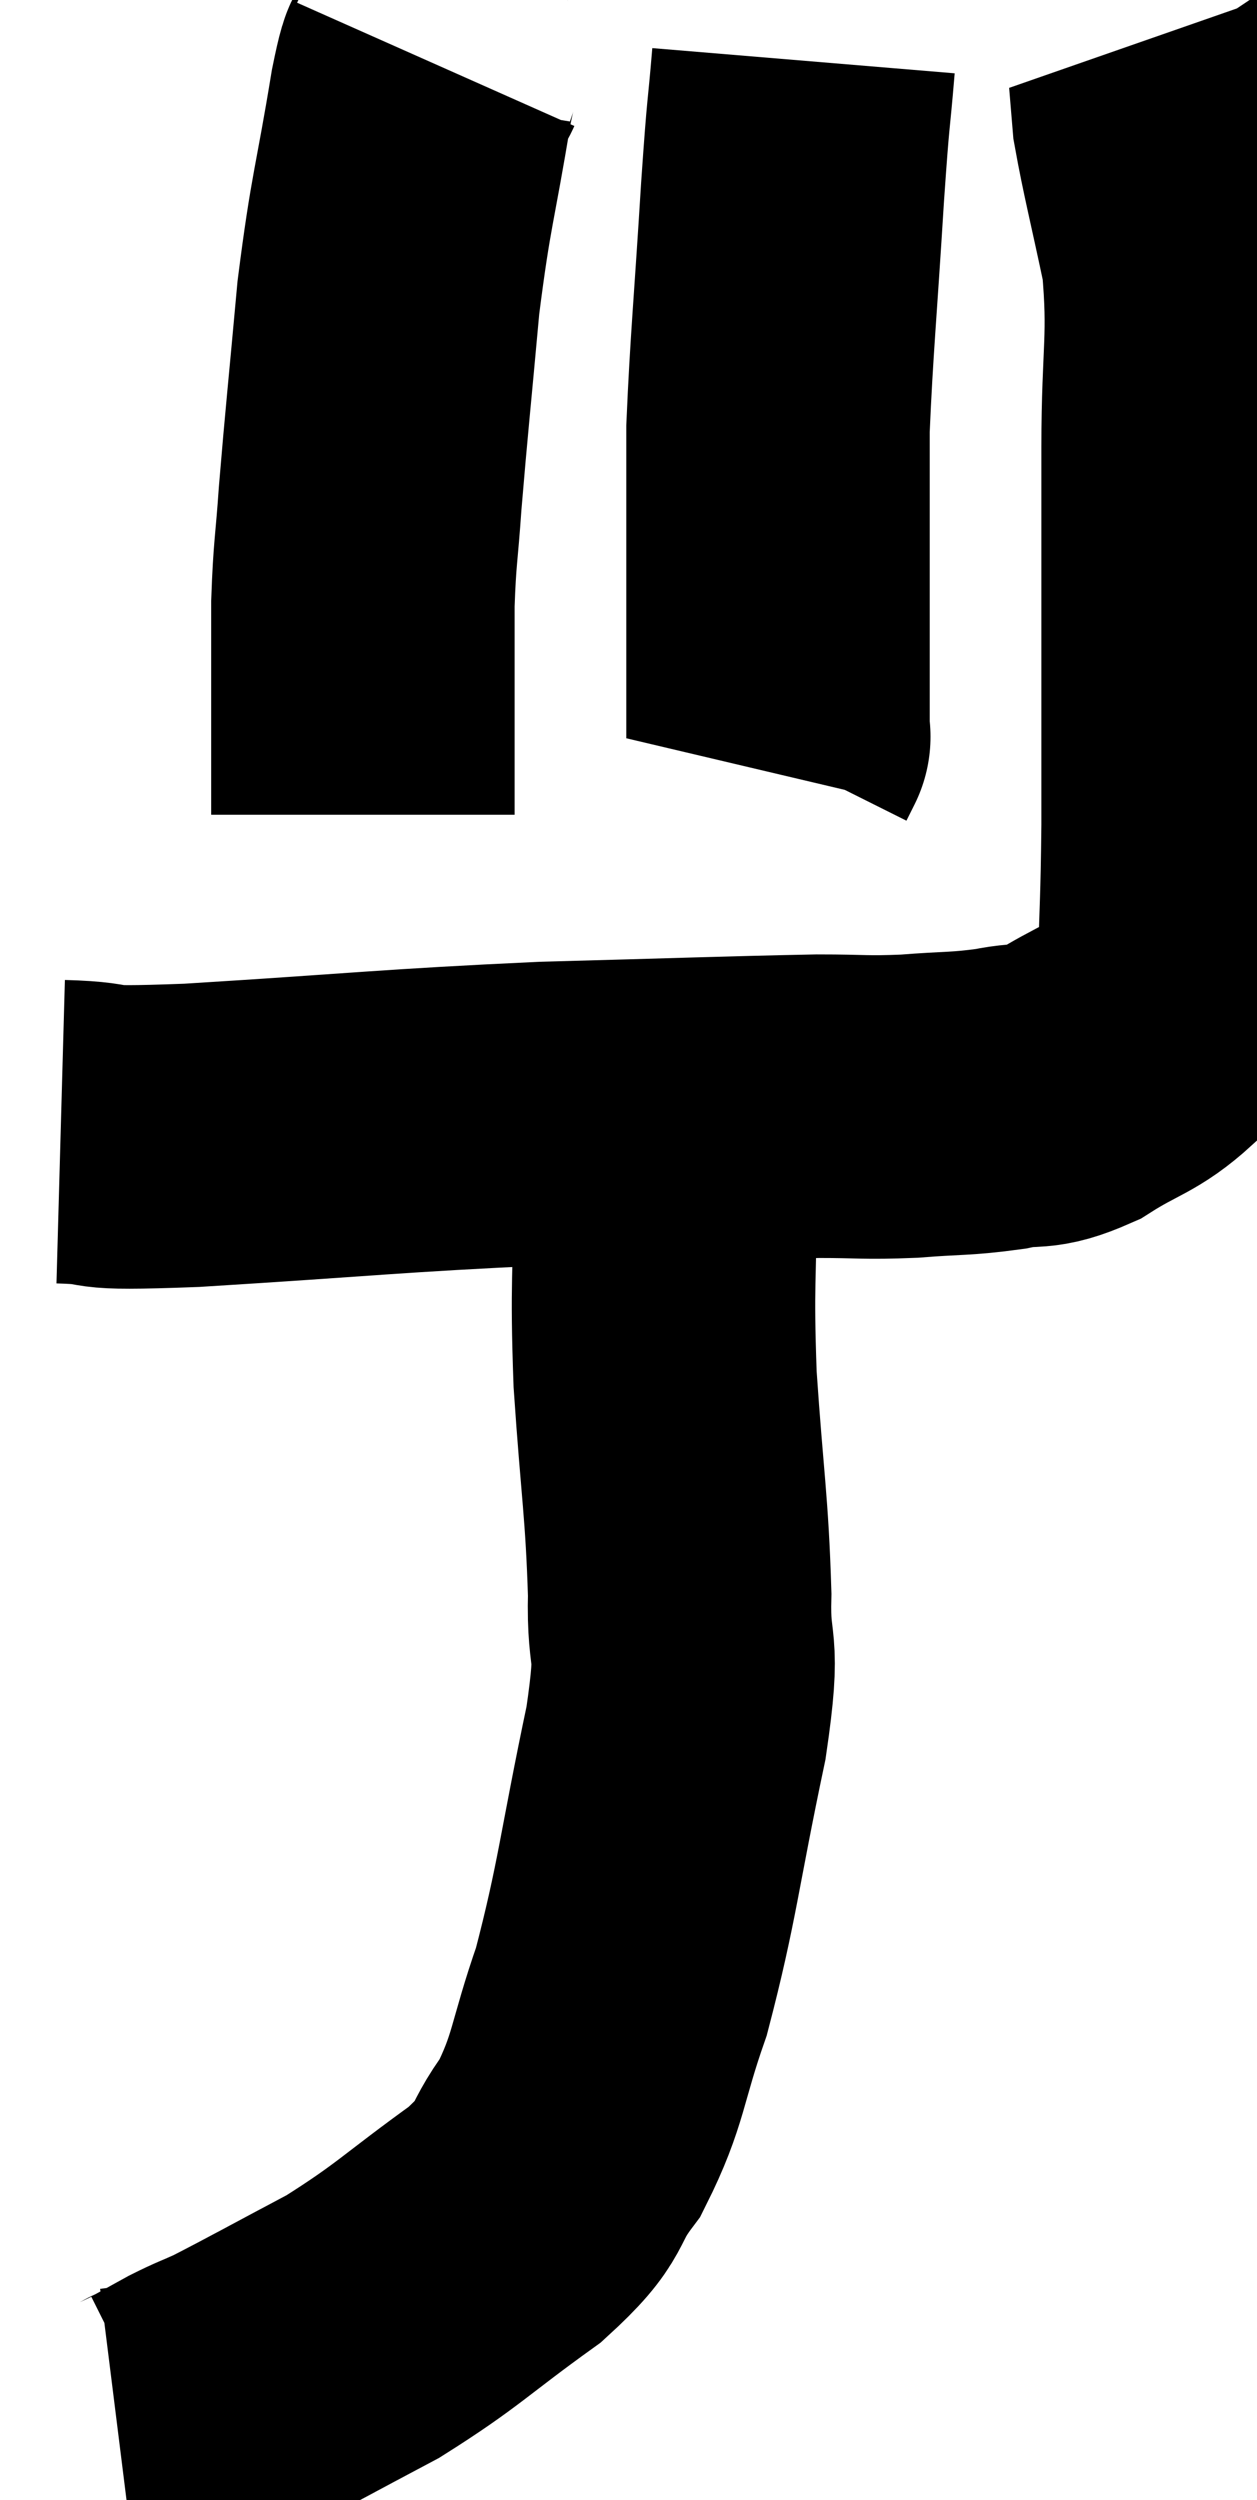 <svg xmlns="http://www.w3.org/2000/svg" viewBox="14.06 2.78 20.713 41.18" width="20.713" height="41.18"><path d="M 15.06 21.42 C 16.14 21.45, 15.225 21.555, 17.22 21.48 C 20.13 21.3, 20.46 21.24, 23.04 21.12 C 25.29 21.06, 26.04 21.03, 27.54 21 C 28.29 21, 28.29 21.03, 29.04 21 C 29.79 20.94, 29.88 20.97, 30.54 20.88 C 31.11 20.76, 31.065 20.91, 31.68 20.64 C 32.34 20.22, 32.505 20.25, 33 19.8 C 33.33 19.32, 33.48 19.695, 33.66 18.84 C 33.69 17.61, 33.705 17.715, 33.72 16.38 C 33.72 14.94, 33.72 15.06, 33.72 13.5 C 33.72 11.82, 33.72 11.76, 33.72 10.14 C 33.72 8.58, 33.84 8.37, 33.72 7.02 C 33.48 5.88, 33.375 5.49, 33.24 4.74 C 33.21 4.38, 33.195 4.2, 33.18 4.02 C 33.18 4.02, 33.21 4.065, 33.18 4.02 L 33.06 3.84" fill="none" stroke="black" stroke-width="5"></path><path d="M 27.3 3.78 C 27.21 4.86, 27.225 4.425, 27.12 5.94 C 27 7.89, 26.94 8.445, 26.88 9.84 C 26.88 10.68, 26.88 10.575, 26.88 11.52 C 26.88 12.57, 26.88 12.765, 26.88 13.62 C 26.88 14.28, 26.88 14.61, 26.88 14.94 C 26.88 14.94, 26.91 14.88, 26.88 14.94 L 26.76 15.18" fill="none" stroke="black" stroke-width="5"></path><path d="M 21.24 3.84 C 21.12 4.11, 21.195 3.42, 21 4.38 C 20.73 6.03, 20.67 6.03, 20.46 7.68 C 20.31 9.33, 20.265 9.72, 20.16 10.98 C 20.1 11.85, 20.07 11.865, 20.04 12.72 C 20.04 13.56, 20.04 13.53, 20.04 14.4 C 20.04 15.3, 20.04 15.75, 20.04 16.2 L 20.04 16.2" fill="none" stroke="black" stroke-width="5"></path><path d="M 24.72 21.18 C 24.87 21.75, 24.945 21.24, 25.02 22.32 C 25.02 23.91, 24.96 23.82, 25.02 25.5 C 25.14 27.27, 25.215 27.585, 25.26 29.04 C 25.23 30.18, 25.44 29.685, 25.2 31.32 C 24.75 33.45, 24.735 33.915, 24.3 35.58 C 23.88 36.78, 23.94 37.02, 23.46 37.98 C 22.92 38.7, 23.235 38.64, 22.38 39.42 C 21.21 40.26, 21.135 40.41, 20.04 41.1 C 19.02 41.64, 18.675 41.835, 18 42.18 C 17.67 42.33, 17.67 42.315, 17.34 42.48 C 17.01 42.66, 16.89 42.735, 16.68 42.84 C 16.59 42.87, 16.665 42.87, 16.5 42.9 L 16.02 42.96" fill="none" stroke="black" stroke-width="5"></path></svg>